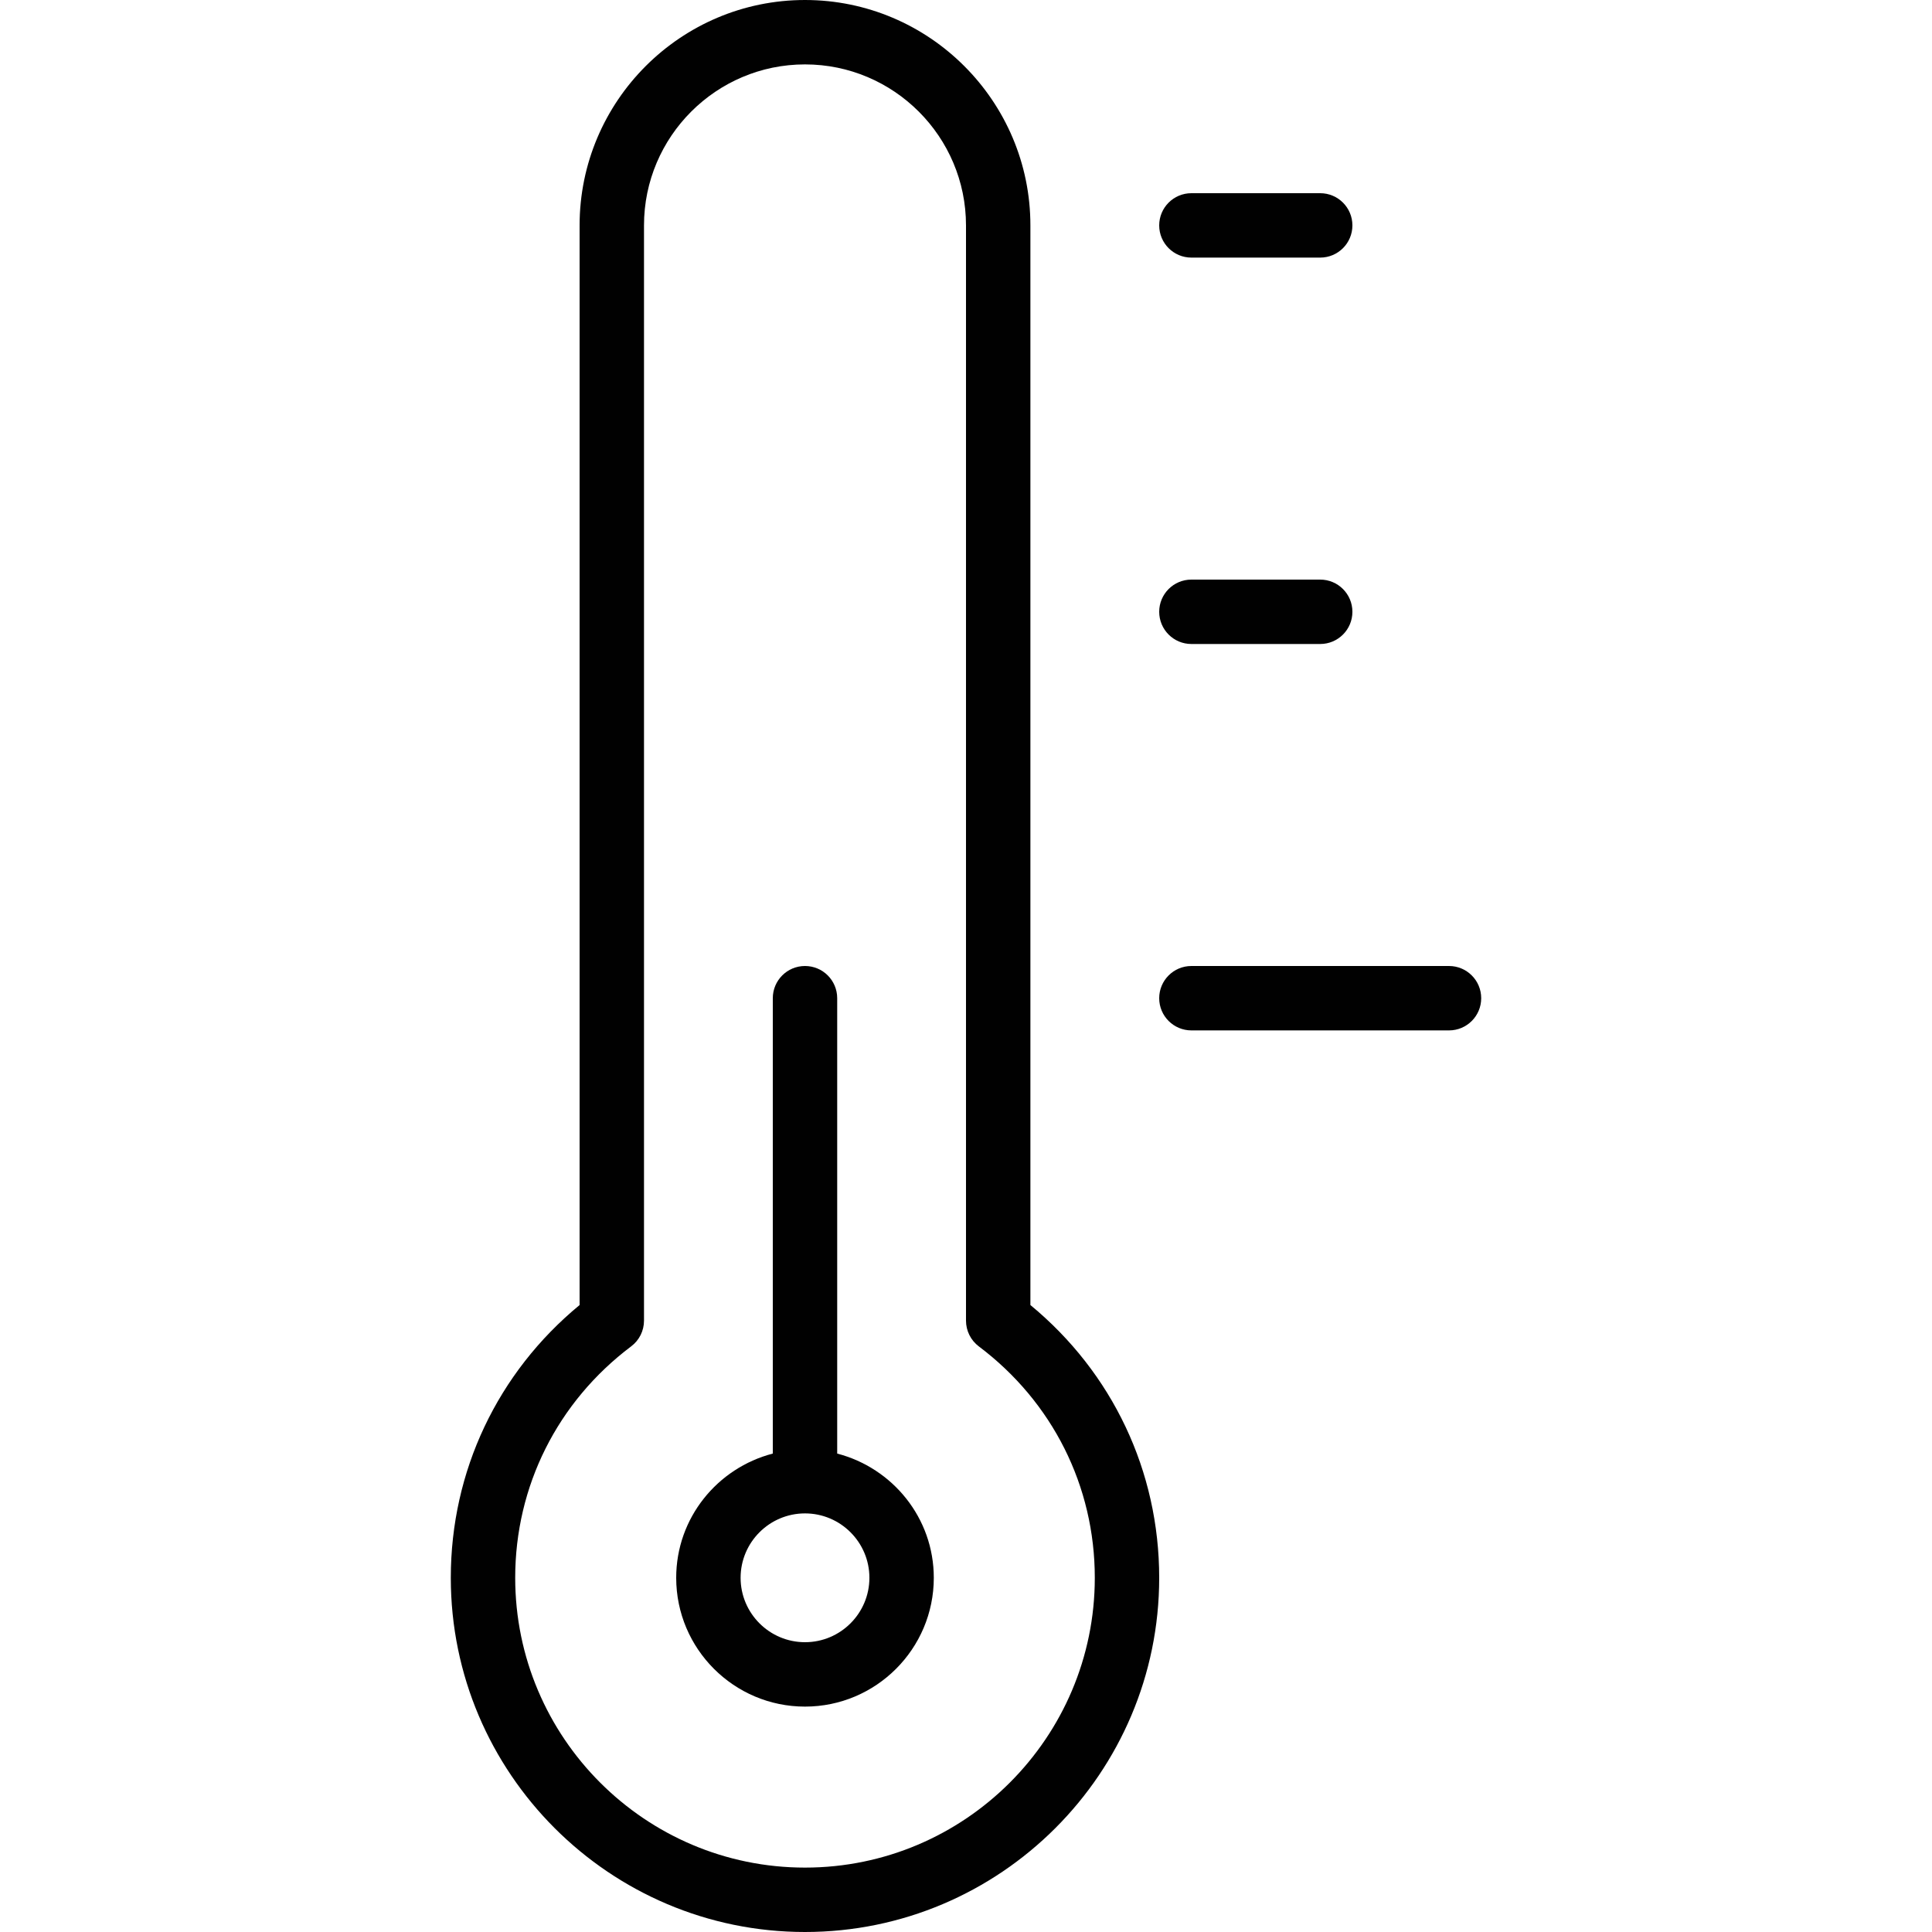 <?xml version="1.0" encoding="utf-8"?>
<!-- Generator: Adobe Illustrator 17.0.0, SVG Export Plug-In . SVG Version: 6.00 Build 0)  -->
<!DOCTYPE svg PUBLIC "-//W3C//DTD SVG 1.1//EN" "http://www.w3.org/Graphics/SVG/1.1/DTD/svg11.dtd">
<svg version="1.1" id="Layer_1" xmlns="http://www.w3.org/2000/svg" xmlns:xlink="http://www.w3.org/1999/xlink" x="0px" y="0px"
	 width="60px" height="60px" viewBox="0 0 60 60" enable-background="new 0 0 60 60" xml:space="preserve">
<g>
	<path fill="#010101" d="M32,40.529V7c0-3.86-3.141-7-7-7s-7,3.14-7,7v33.529C15.451,42.63,14,45.69,14,49c0,6.065,4.935,11,11,11
		s11-4.935,11-11C36,45.69,34.549,42.63,32,40.529z M25,58c-4.963,0-9-4.038-9-9c0-2.845,1.312-5.464,3.602-7.188
		C19.853,41.624,20,41.328,20,41.014V7c0-2.757,2.243-5,5-5s5,2.243,5,5v34.014c0,0.314,0.147,0.61,0.398,0.799
		C32.688,43.536,34,46.155,34,49C34,53.962,29.963,58,25,58z"/>
	<path fill="#010101" d="M26,45.142V31c0-0.552-0.447-1-1-1s-1,0.448-1,1v14.142c-1.721,0.447-3,2-3,3.858c0,2.206,1.794,4,4,4
		s4-1.794,4-4C29,47.142,27.721,45.589,26,45.142z M25,51c-1.103,0-2-0.897-2-2s0.897-2,2-2s2,0.897,2,2S26.103,51,25,51z"/>
	<path fill="#010101" d="M37,8h4c0.553,0,1-0.448,1-1s-0.447-1-1-1h-4c-0.553,0-1,0.448-1,1S36.447,8,37,8z"/>
	<path fill="#010101" d="M37,20h4c0.553,0,1-0.448,1-1s-0.447-1-1-1h-4c-0.553,0-1,0.448-1,1S36.447,20,37,20z"/>
	<path fill="#010101" d="M45,30h-8c-0.553,0-1,0.448-1,1s0.447,1,1,1h8c0.553,0,1-0.448,1-1S45.553,30,45,30z"/>
</g>
</svg>
